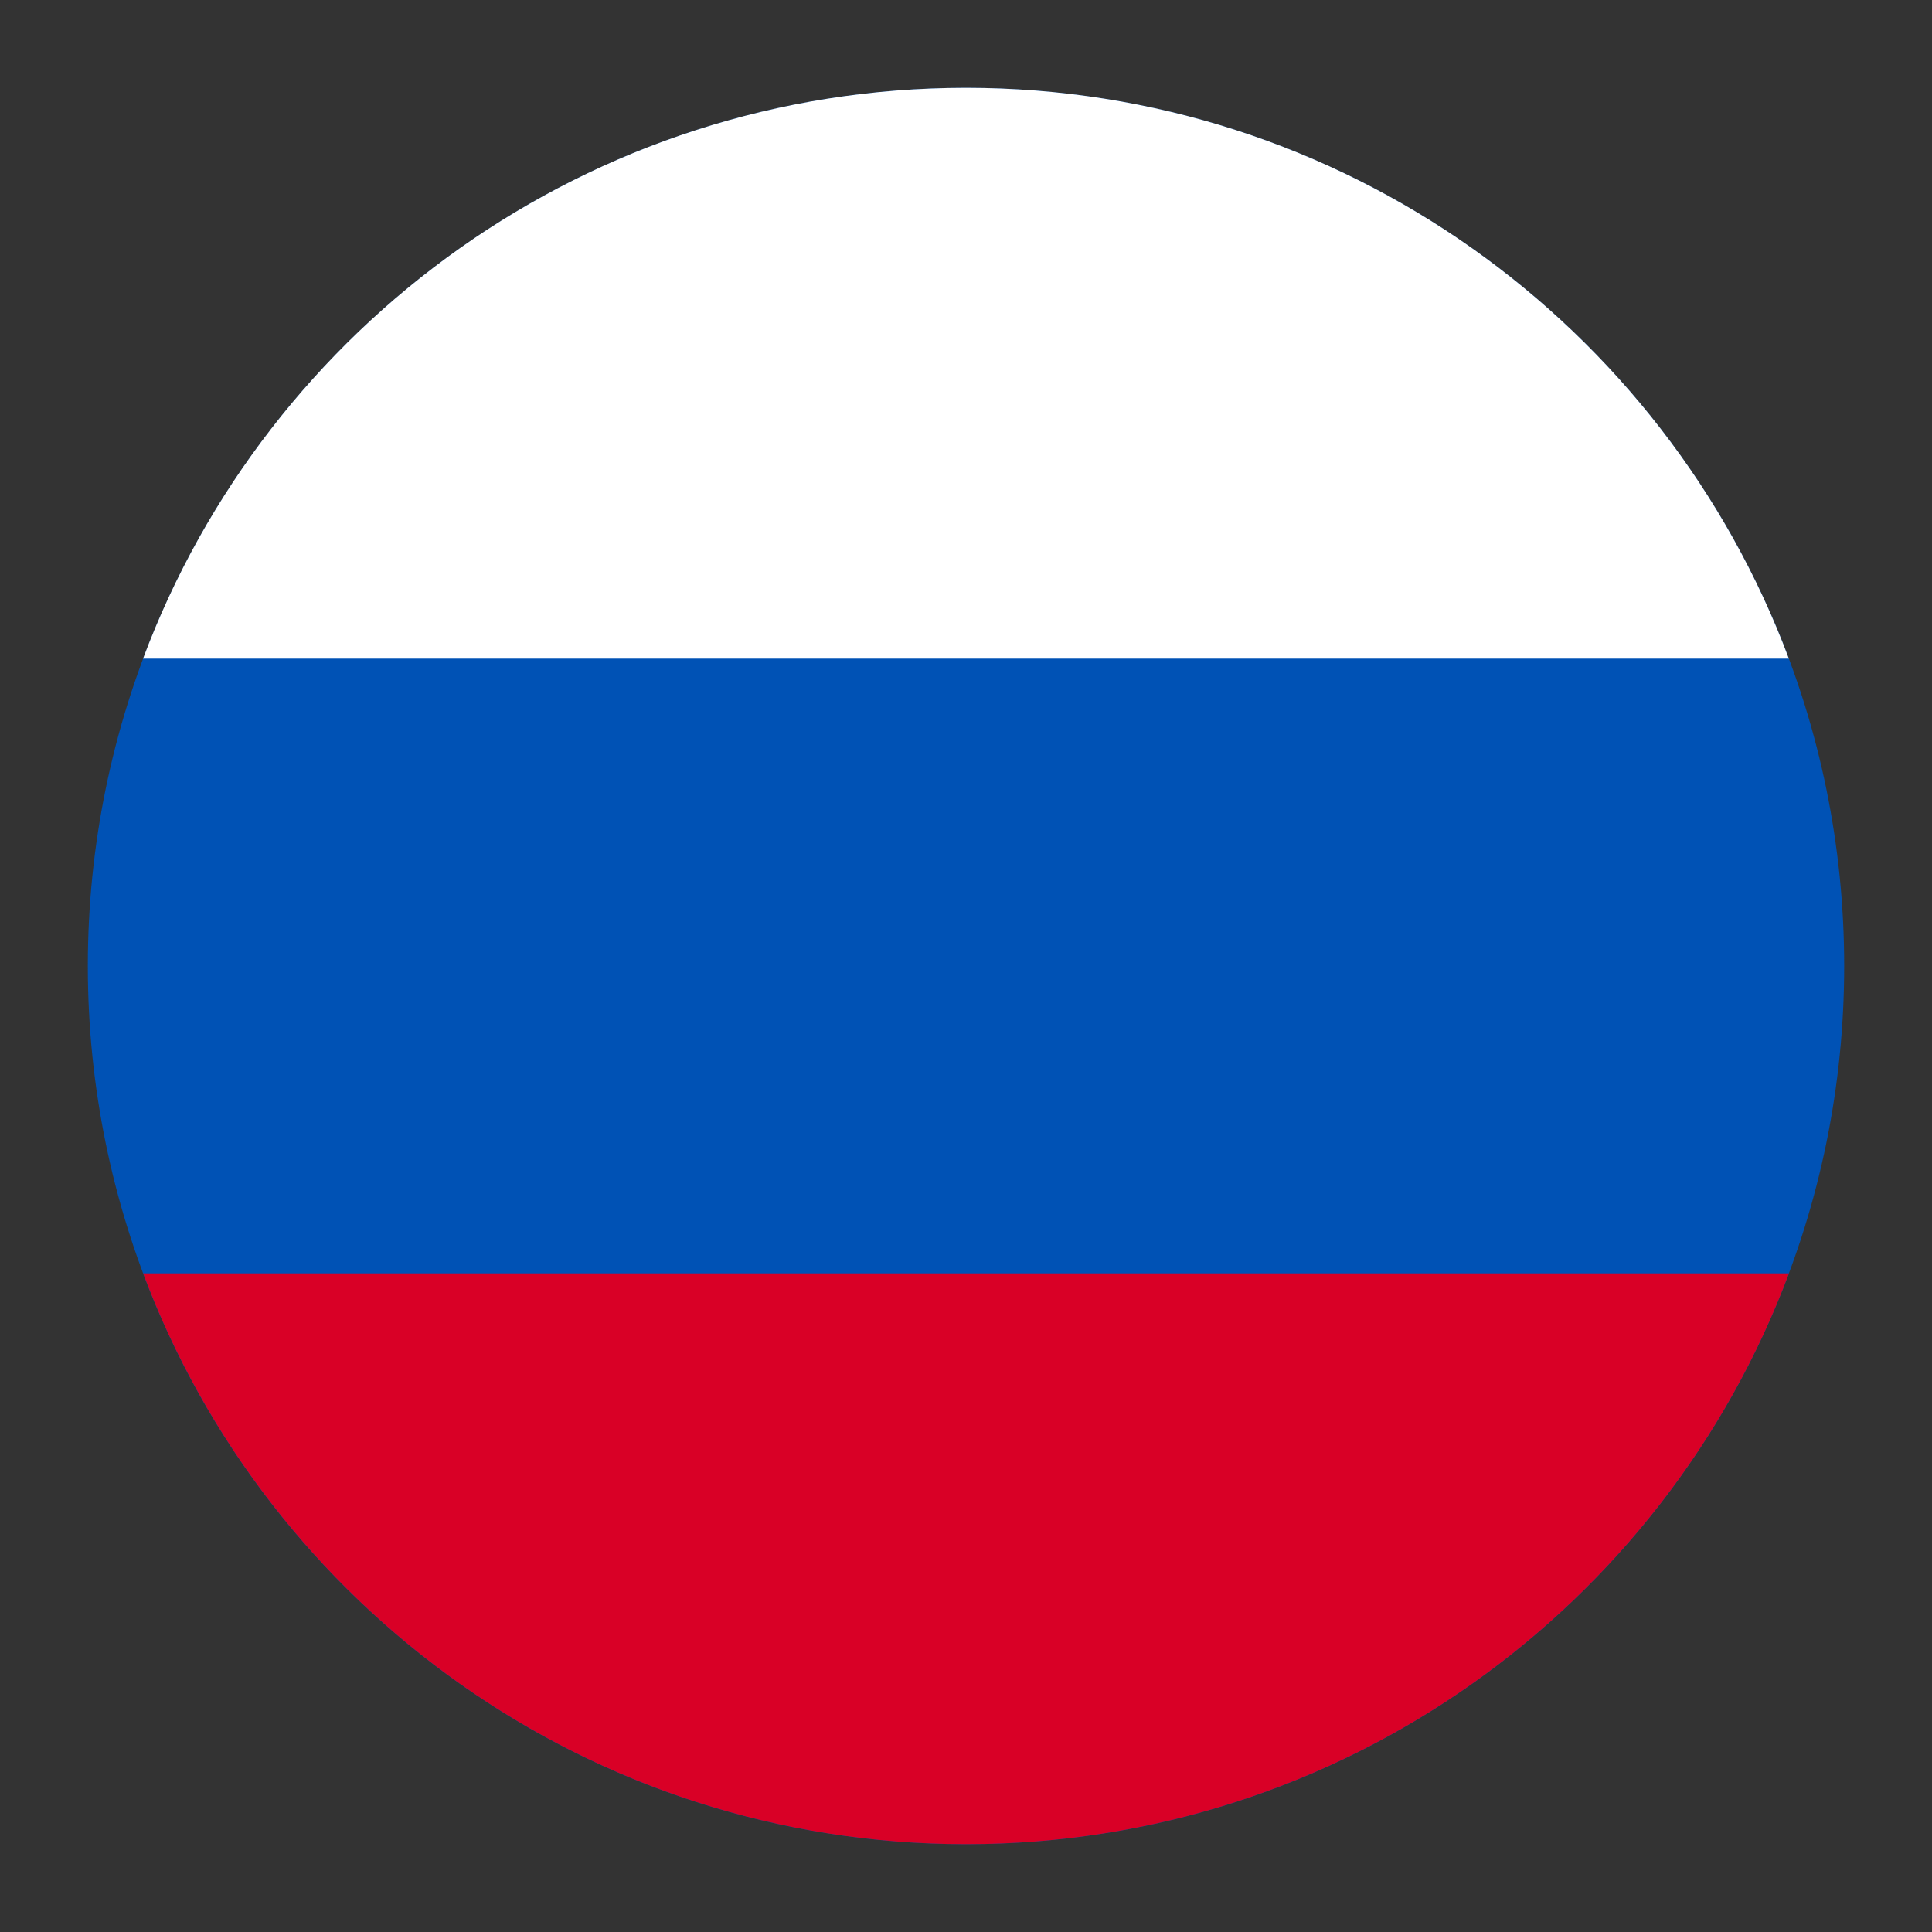 <svg width="22" height="22" viewBox="0 0 22 22" fill="none" xmlns="http://www.w3.org/2000/svg">
<rect x="0" y="0" width="22" height="22" fill="#333333" stroke="none"/>
<path d="M11 21C5.477 21 1 16.523 1 11C1 5.477 5.477 1 11 1C16.523 1 21 5.477 21 11C21 16.523 16.523 21 11 21Z" fill="#0052B5"/>
<path d="M20.37 7.5C18.951 3.703 15.291 1 11 1C6.708 1 3.048 3.703 1.629 7.5L20.37 7.5Z" fill="white"/>
<path d="M1.63 14.5C3.049 18.297 6.709 21 11 21C15.292 21 18.952 18.297 20.371 14.5L1.63 14.5Z" fill="#D90026"/>
</svg>
